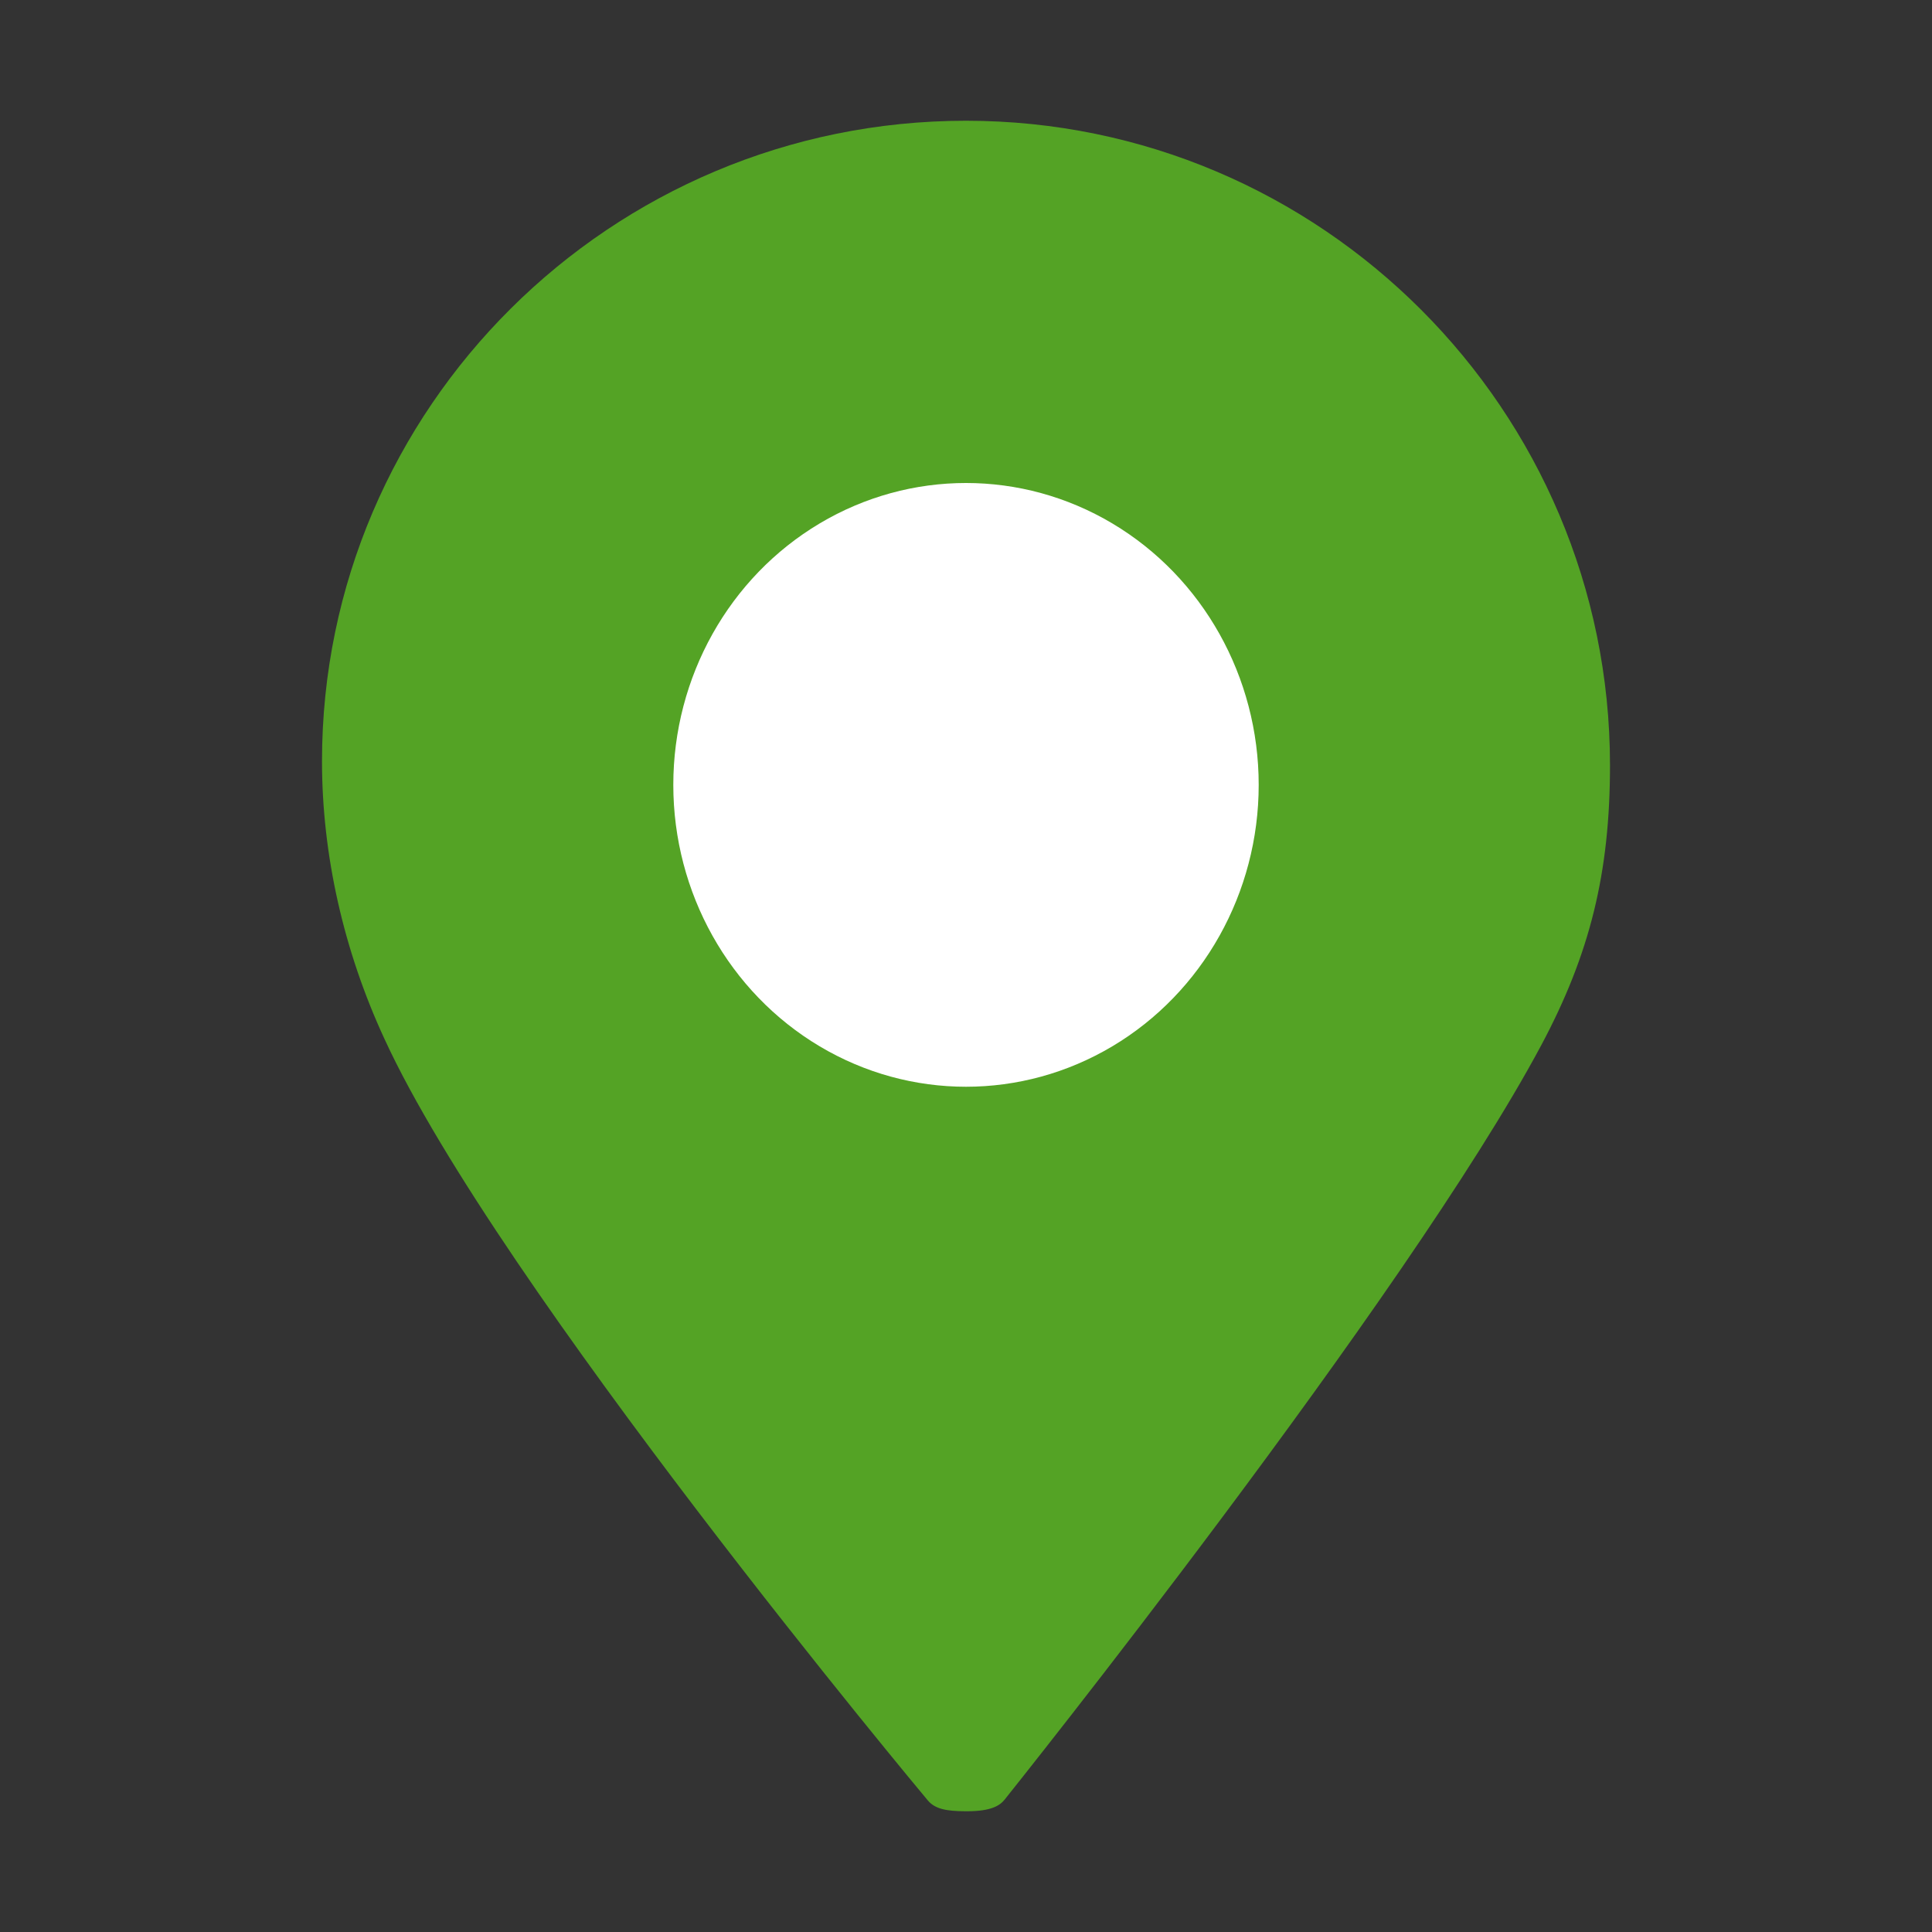<svg width="24" height="24" viewBox="0 0 24 24" fill="none" xmlns="http://www.w3.org/2000/svg">
<rect x="0" y="0" width="24" height="24" fill="#333333" stroke="none"/>
<path d="M12 22.5C11.751 22.5 11.614 22.47 11.526 22.366C11.474 22.304 6.187 15.975 4.778 12.91C4.269 11.812 4 10.619 4 9.456C4 5.068 7.589 1.5 12 1.5C16.411 1.5 20 5.093 20 9.507C20 10.841 19.752 11.849 19.145 12.986C17.465 16.126 12.53 22.292 12.481 22.354C12.422 22.428 12.317 22.5 12.012 22.5H12V22.5ZM12 6.386C10.303 6.386 8.923 7.779 8.923 9.49C8.923 11.201 10.303 12.593 12 12.593C13.697 12.593 15.077 11.201 15.077 9.49C15.077 7.779 13.697 6.386 12 6.386Z" fill="#54A325"/>
<ellipse cx="12" cy="9.75" rx="3.636" ry="3.75" fill="white"/>
</svg>
